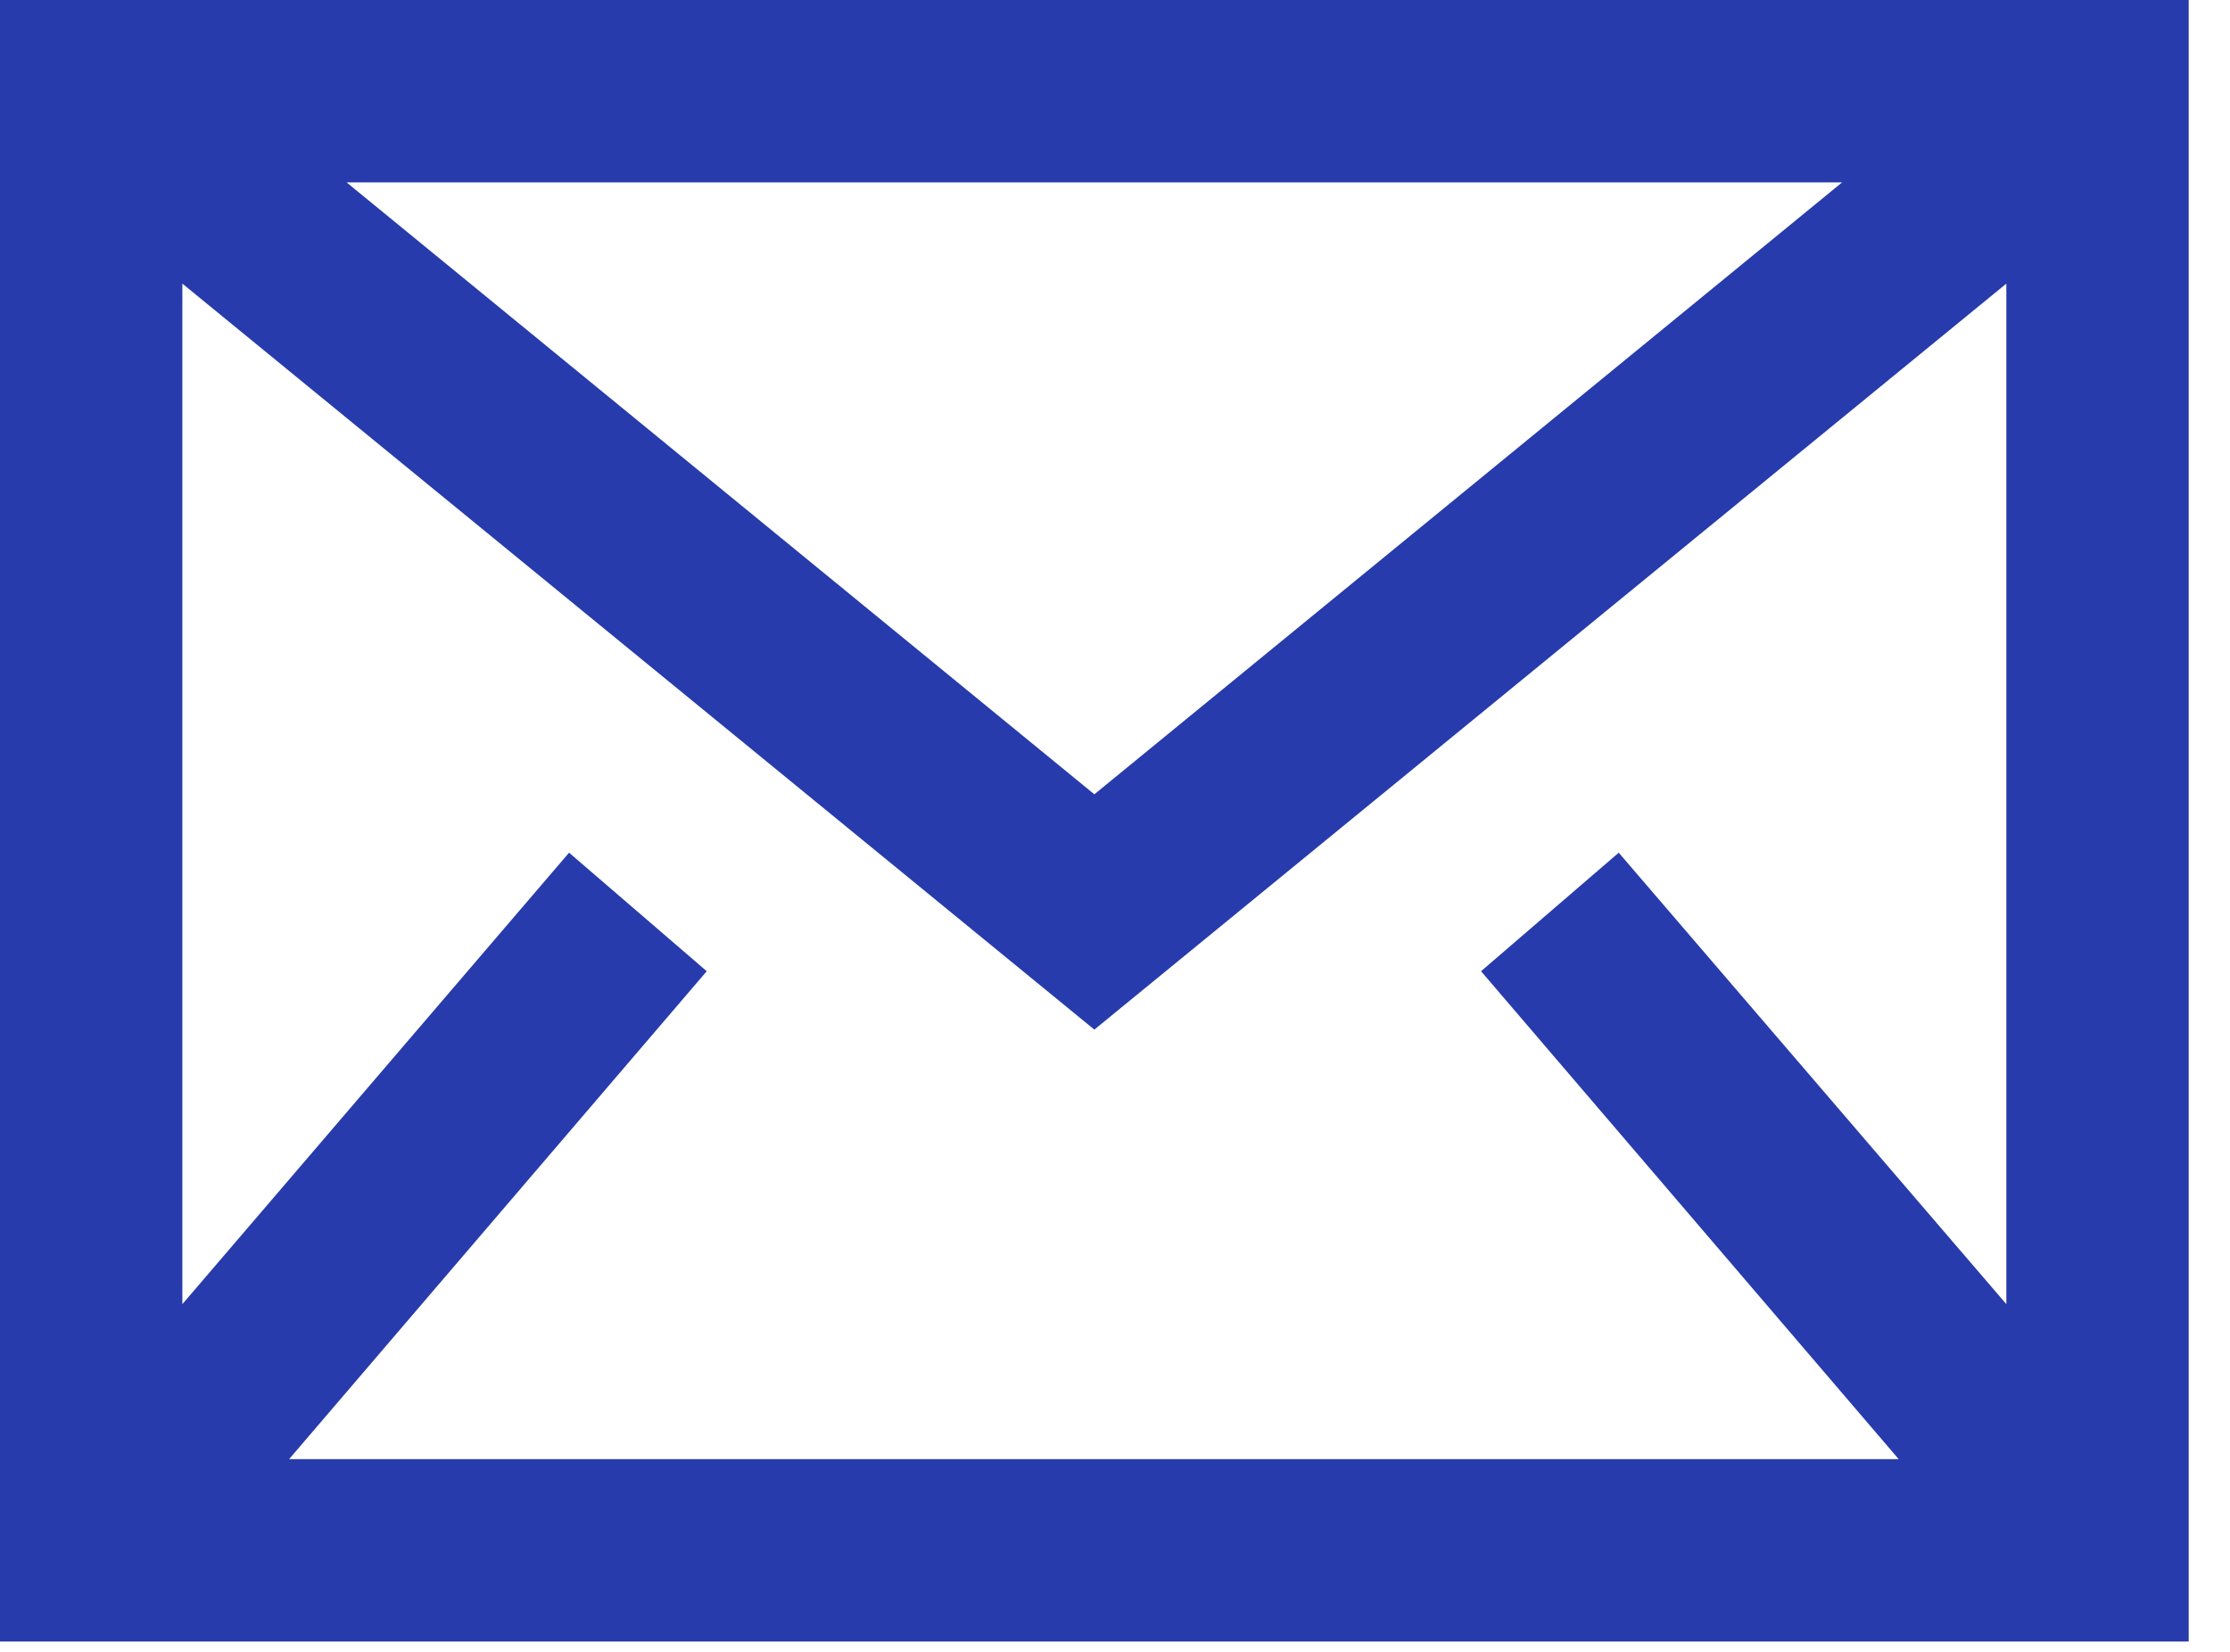 <svg width="27" height="20" viewBox="0 0 27 20" fill="none" xmlns="http://www.w3.org/2000/svg">
<path fill-rule="evenodd" clip-rule="evenodd" d="M0 0V19.875H26.5V0H0ZM19.599 10.324L17.932 11.759L22.989 17.667H3.5L8.557 11.759L6.89 10.324L2.208 15.79V3.434L13.25 12.466L24.292 3.434V15.79L19.599 10.324ZM4.196 2.208H22.304L13.25 9.617L4.196 2.208Z" fill="#273BAC"/>
</svg>
